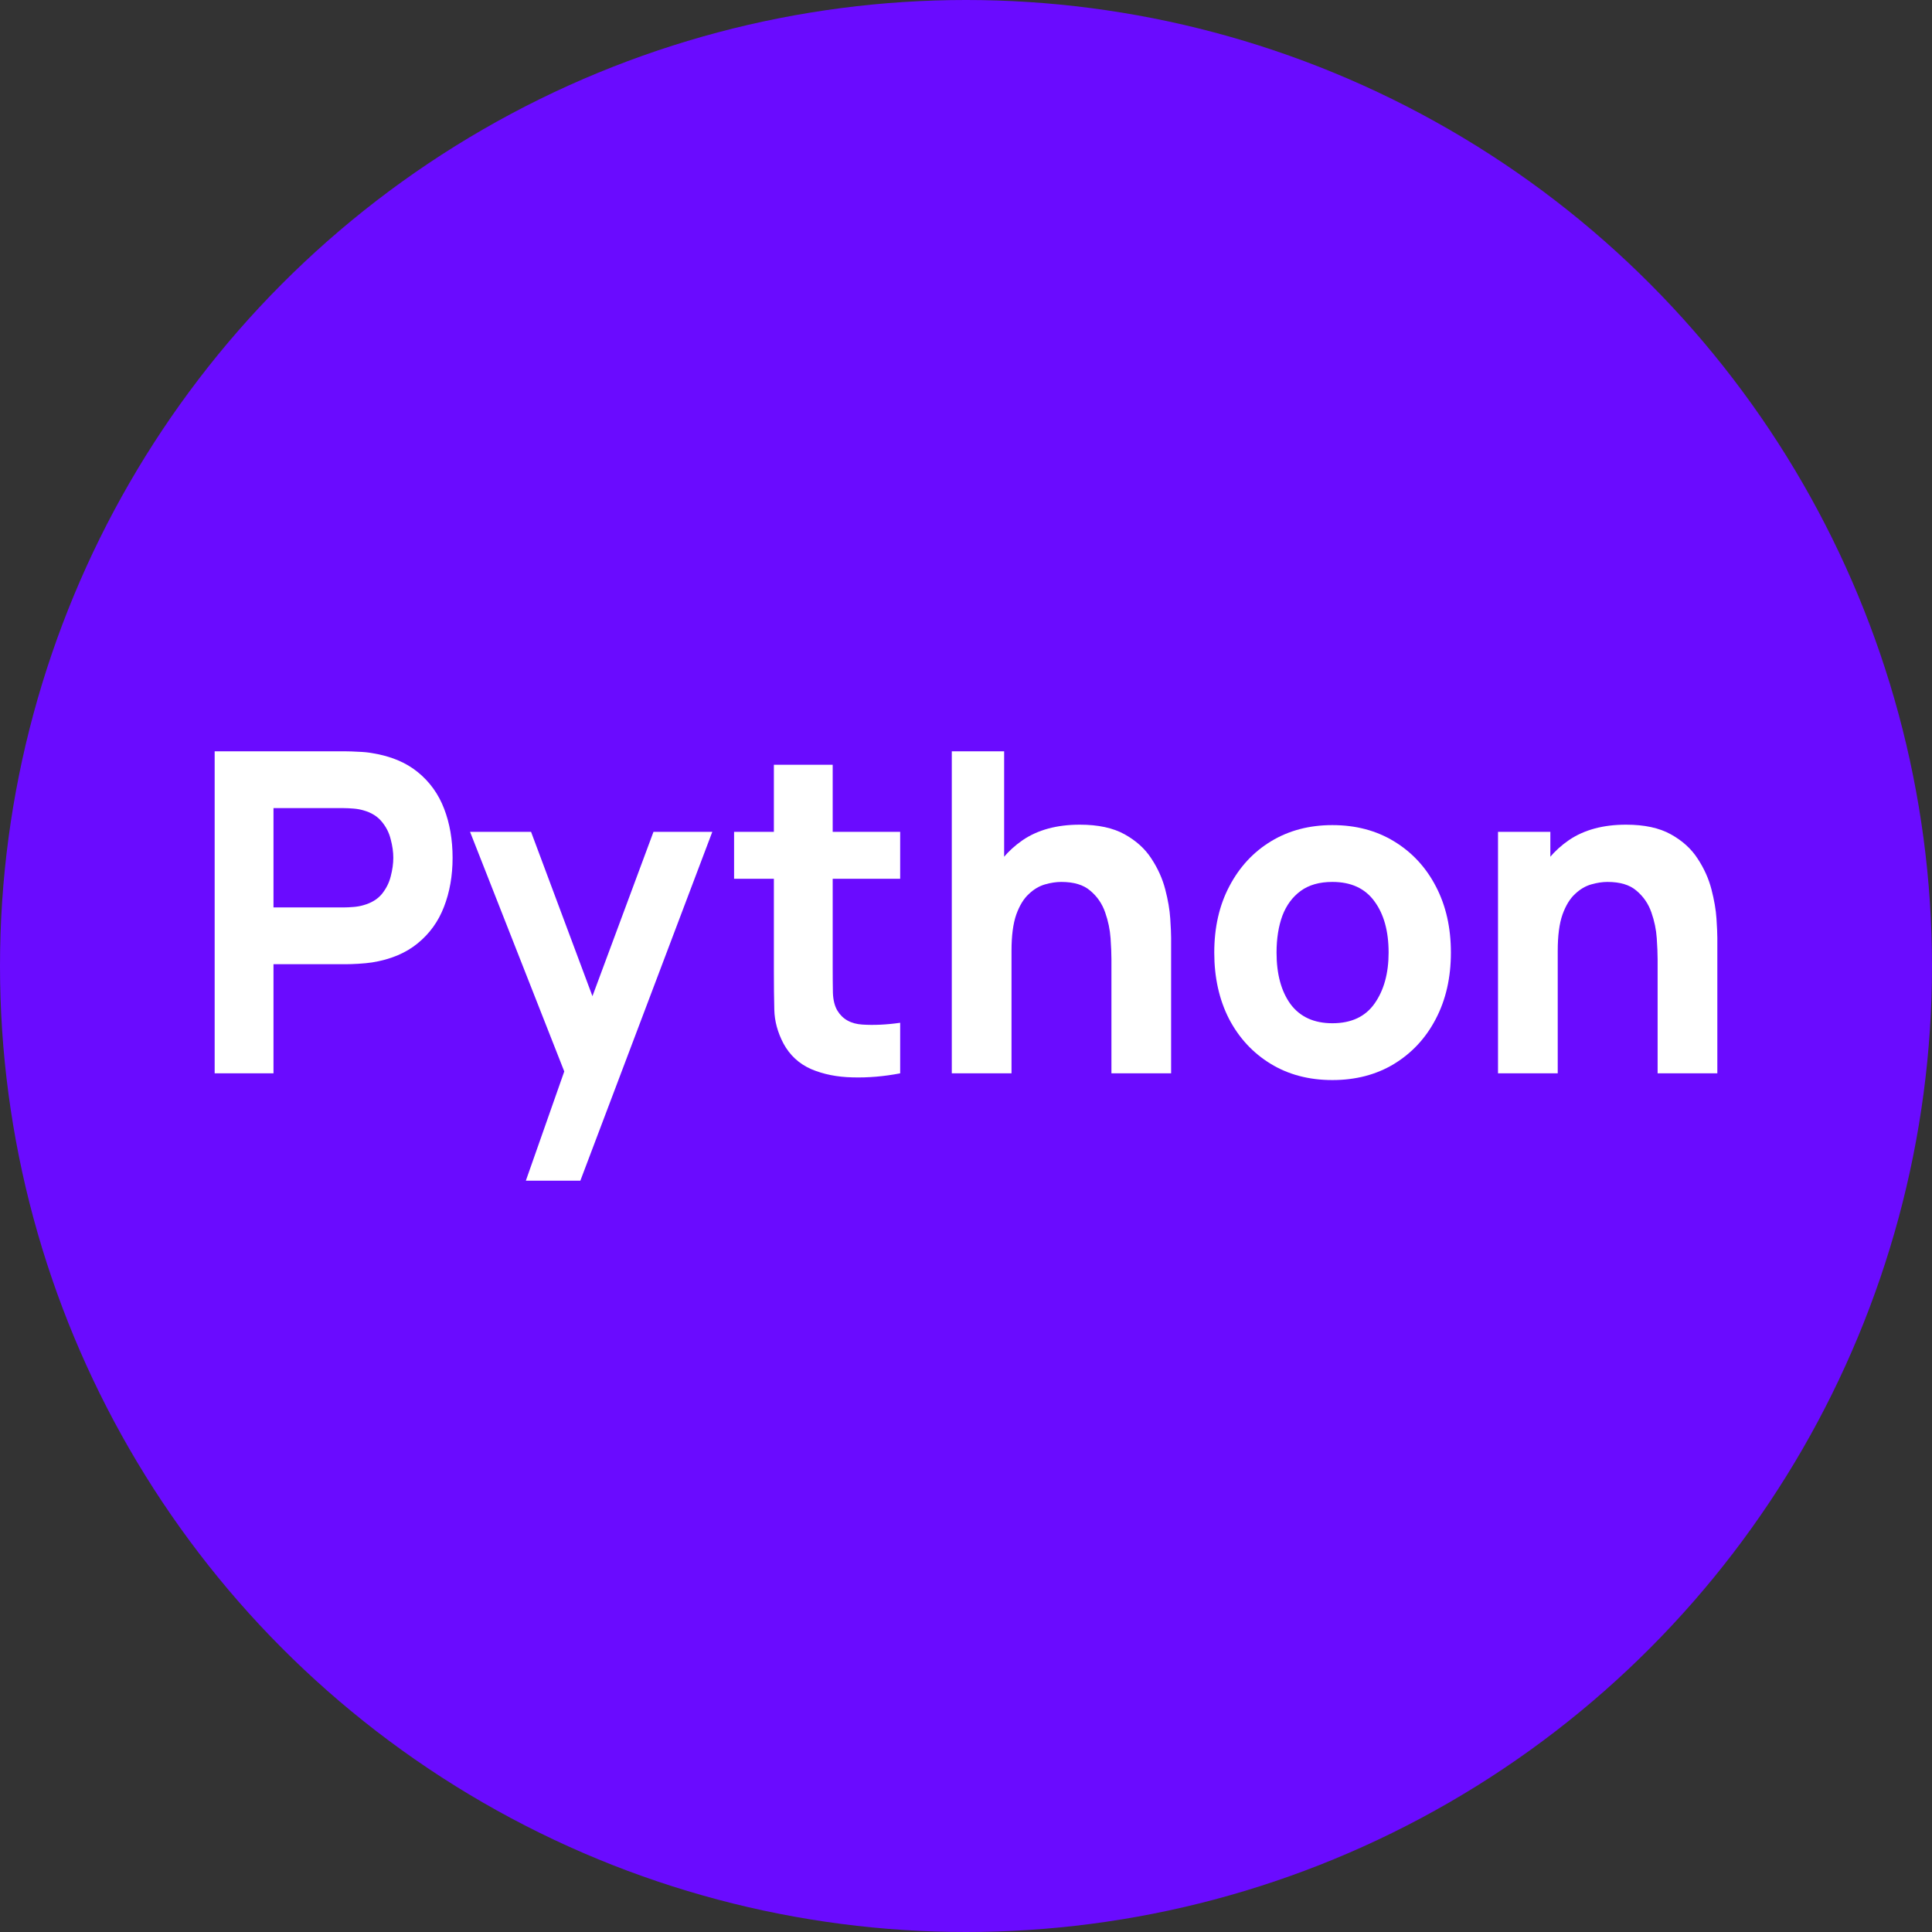 <svg width="54" height="54" viewBox="0 0 54 54" fill="none" xmlns="http://www.w3.org/2000/svg">
<rect x="0" y="0" width="54" height="54" fill="#333333" stroke="none"/>
<circle cx="27" cy="27" r="27" fill="#6A0BFF"/>
<path d="M6 30V21H9.676C9.76 21 9.873 21.004 10.014 21.012C10.159 21.017 10.288 21.029 10.401 21.05C10.921 21.133 11.346 21.31 11.677 21.581C12.011 21.852 12.257 22.194 12.414 22.606C12.571 23.015 12.65 23.471 12.65 23.975C12.65 24.479 12.569 24.938 12.408 25.35C12.251 25.758 12.005 26.098 11.671 26.369C11.34 26.64 10.917 26.817 10.401 26.9C10.288 26.917 10.159 26.929 10.014 26.938C9.869 26.946 9.756 26.95 9.676 26.95H7.644V30H6ZM7.644 25.363H9.603C9.688 25.363 9.78 25.358 9.881 25.35C9.982 25.342 10.075 25.325 10.159 25.3C10.381 25.238 10.552 25.133 10.673 24.988C10.794 24.837 10.877 24.673 10.921 24.494C10.969 24.31 10.993 24.137 10.993 23.975C10.993 23.812 10.969 23.642 10.921 23.462C10.877 23.279 10.794 23.115 10.673 22.969C10.552 22.819 10.381 22.712 10.159 22.65C10.075 22.625 9.982 22.608 9.881 22.6C9.78 22.592 9.688 22.587 9.603 22.587H7.644V25.363Z" fill="white"/>
<path d="M14.698 33L15.955 29.425L15.979 30.475L13.138 23.25H14.843L16.753 28.363H16.366L18.265 23.25H19.909L16.221 33H14.698Z" fill="white"/>
<path d="M25.16 30C24.709 30.087 24.266 30.125 23.831 30.113C23.399 30.104 23.012 30.027 22.67 29.881C22.331 29.731 22.073 29.492 21.896 29.163C21.735 28.854 21.65 28.542 21.642 28.225C21.634 27.904 21.63 27.542 21.63 27.137V21.375H23.274V27.038C23.274 27.3 23.276 27.538 23.28 27.75C23.288 27.958 23.331 28.125 23.407 28.25C23.552 28.488 23.784 28.617 24.103 28.637C24.421 28.658 24.774 28.642 25.16 28.587V30ZM20.518 24.562V23.25H25.16V24.562H20.518Z" fill="white"/>
<path d="M31.065 30V26.812C31.065 26.658 31.057 26.462 31.041 26.225C31.024 25.983 30.974 25.742 30.889 25.5C30.805 25.258 30.666 25.056 30.472 24.894C30.283 24.731 30.013 24.65 29.662 24.65C29.521 24.65 29.37 24.673 29.209 24.719C29.048 24.765 28.896 24.854 28.756 24.988C28.614 25.117 28.497 25.308 28.405 25.562C28.316 25.817 28.272 26.154 28.272 26.575L27.329 26.113C27.329 25.579 27.433 25.079 27.643 24.613C27.853 24.146 28.167 23.769 28.586 23.481C29.009 23.194 29.541 23.05 30.182 23.05C30.694 23.05 31.111 23.14 31.433 23.319C31.756 23.498 32.006 23.725 32.183 24C32.364 24.275 32.493 24.562 32.57 24.863C32.647 25.158 32.693 25.429 32.709 25.675C32.725 25.921 32.733 26.1 32.733 26.212V30H31.065ZM26.603 30V21H28.066V25.625H28.272V30H26.603Z" fill="white"/>
<path d="M37.24 30.188C36.583 30.188 36.007 30.035 35.511 29.731C35.015 29.427 34.628 29.008 34.35 28.475C34.076 27.938 33.939 27.321 33.939 26.625C33.939 25.921 34.08 25.302 34.362 24.769C34.645 24.231 35.033 23.812 35.529 23.512C36.025 23.212 36.595 23.062 37.24 23.062C37.897 23.062 38.473 23.215 38.969 23.519C39.469 23.823 39.858 24.244 40.136 24.781C40.414 25.315 40.553 25.929 40.553 26.625C40.553 27.325 40.412 27.944 40.13 28.481C39.852 29.015 39.463 29.433 38.963 29.738C38.467 30.038 37.893 30.188 37.24 30.188ZM37.24 28.6C37.768 28.6 38.161 28.417 38.419 28.05C38.681 27.679 38.812 27.204 38.812 26.625C38.812 26.025 38.679 25.546 38.413 25.188C38.151 24.829 37.76 24.65 37.24 24.65C36.881 24.65 36.587 24.733 36.357 24.9C36.128 25.067 35.956 25.298 35.843 25.594C35.735 25.89 35.68 26.233 35.68 26.625C35.68 27.229 35.811 27.71 36.073 28.069C36.339 28.423 36.728 28.6 37.24 28.6Z" fill="white"/>
<path d="M46.331 30V26.812C46.331 26.658 46.323 26.462 46.307 26.225C46.291 25.983 46.241 25.742 46.156 25.5C46.072 25.258 45.932 25.056 45.739 24.894C45.55 24.731 45.28 24.65 44.929 24.65C44.788 24.65 44.637 24.673 44.476 24.719C44.314 24.765 44.163 24.854 44.022 24.988C43.881 25.117 43.764 25.308 43.672 25.562C43.583 25.817 43.539 26.154 43.539 26.575L42.596 26.113C42.596 25.579 42.7 25.079 42.91 24.613C43.119 24.146 43.434 23.769 43.853 23.481C44.276 23.194 44.808 23.05 45.449 23.05C45.961 23.05 46.378 23.14 46.7 23.319C47.023 23.498 47.273 23.725 47.45 24C47.631 24.275 47.76 24.562 47.837 24.863C47.913 25.158 47.96 25.429 47.976 25.675C47.992 25.921 48 26.1 48 26.212V30H46.331ZM41.87 30V23.25H43.333V25.488H43.539V30H41.87Z" fill="white"/>
</svg>
